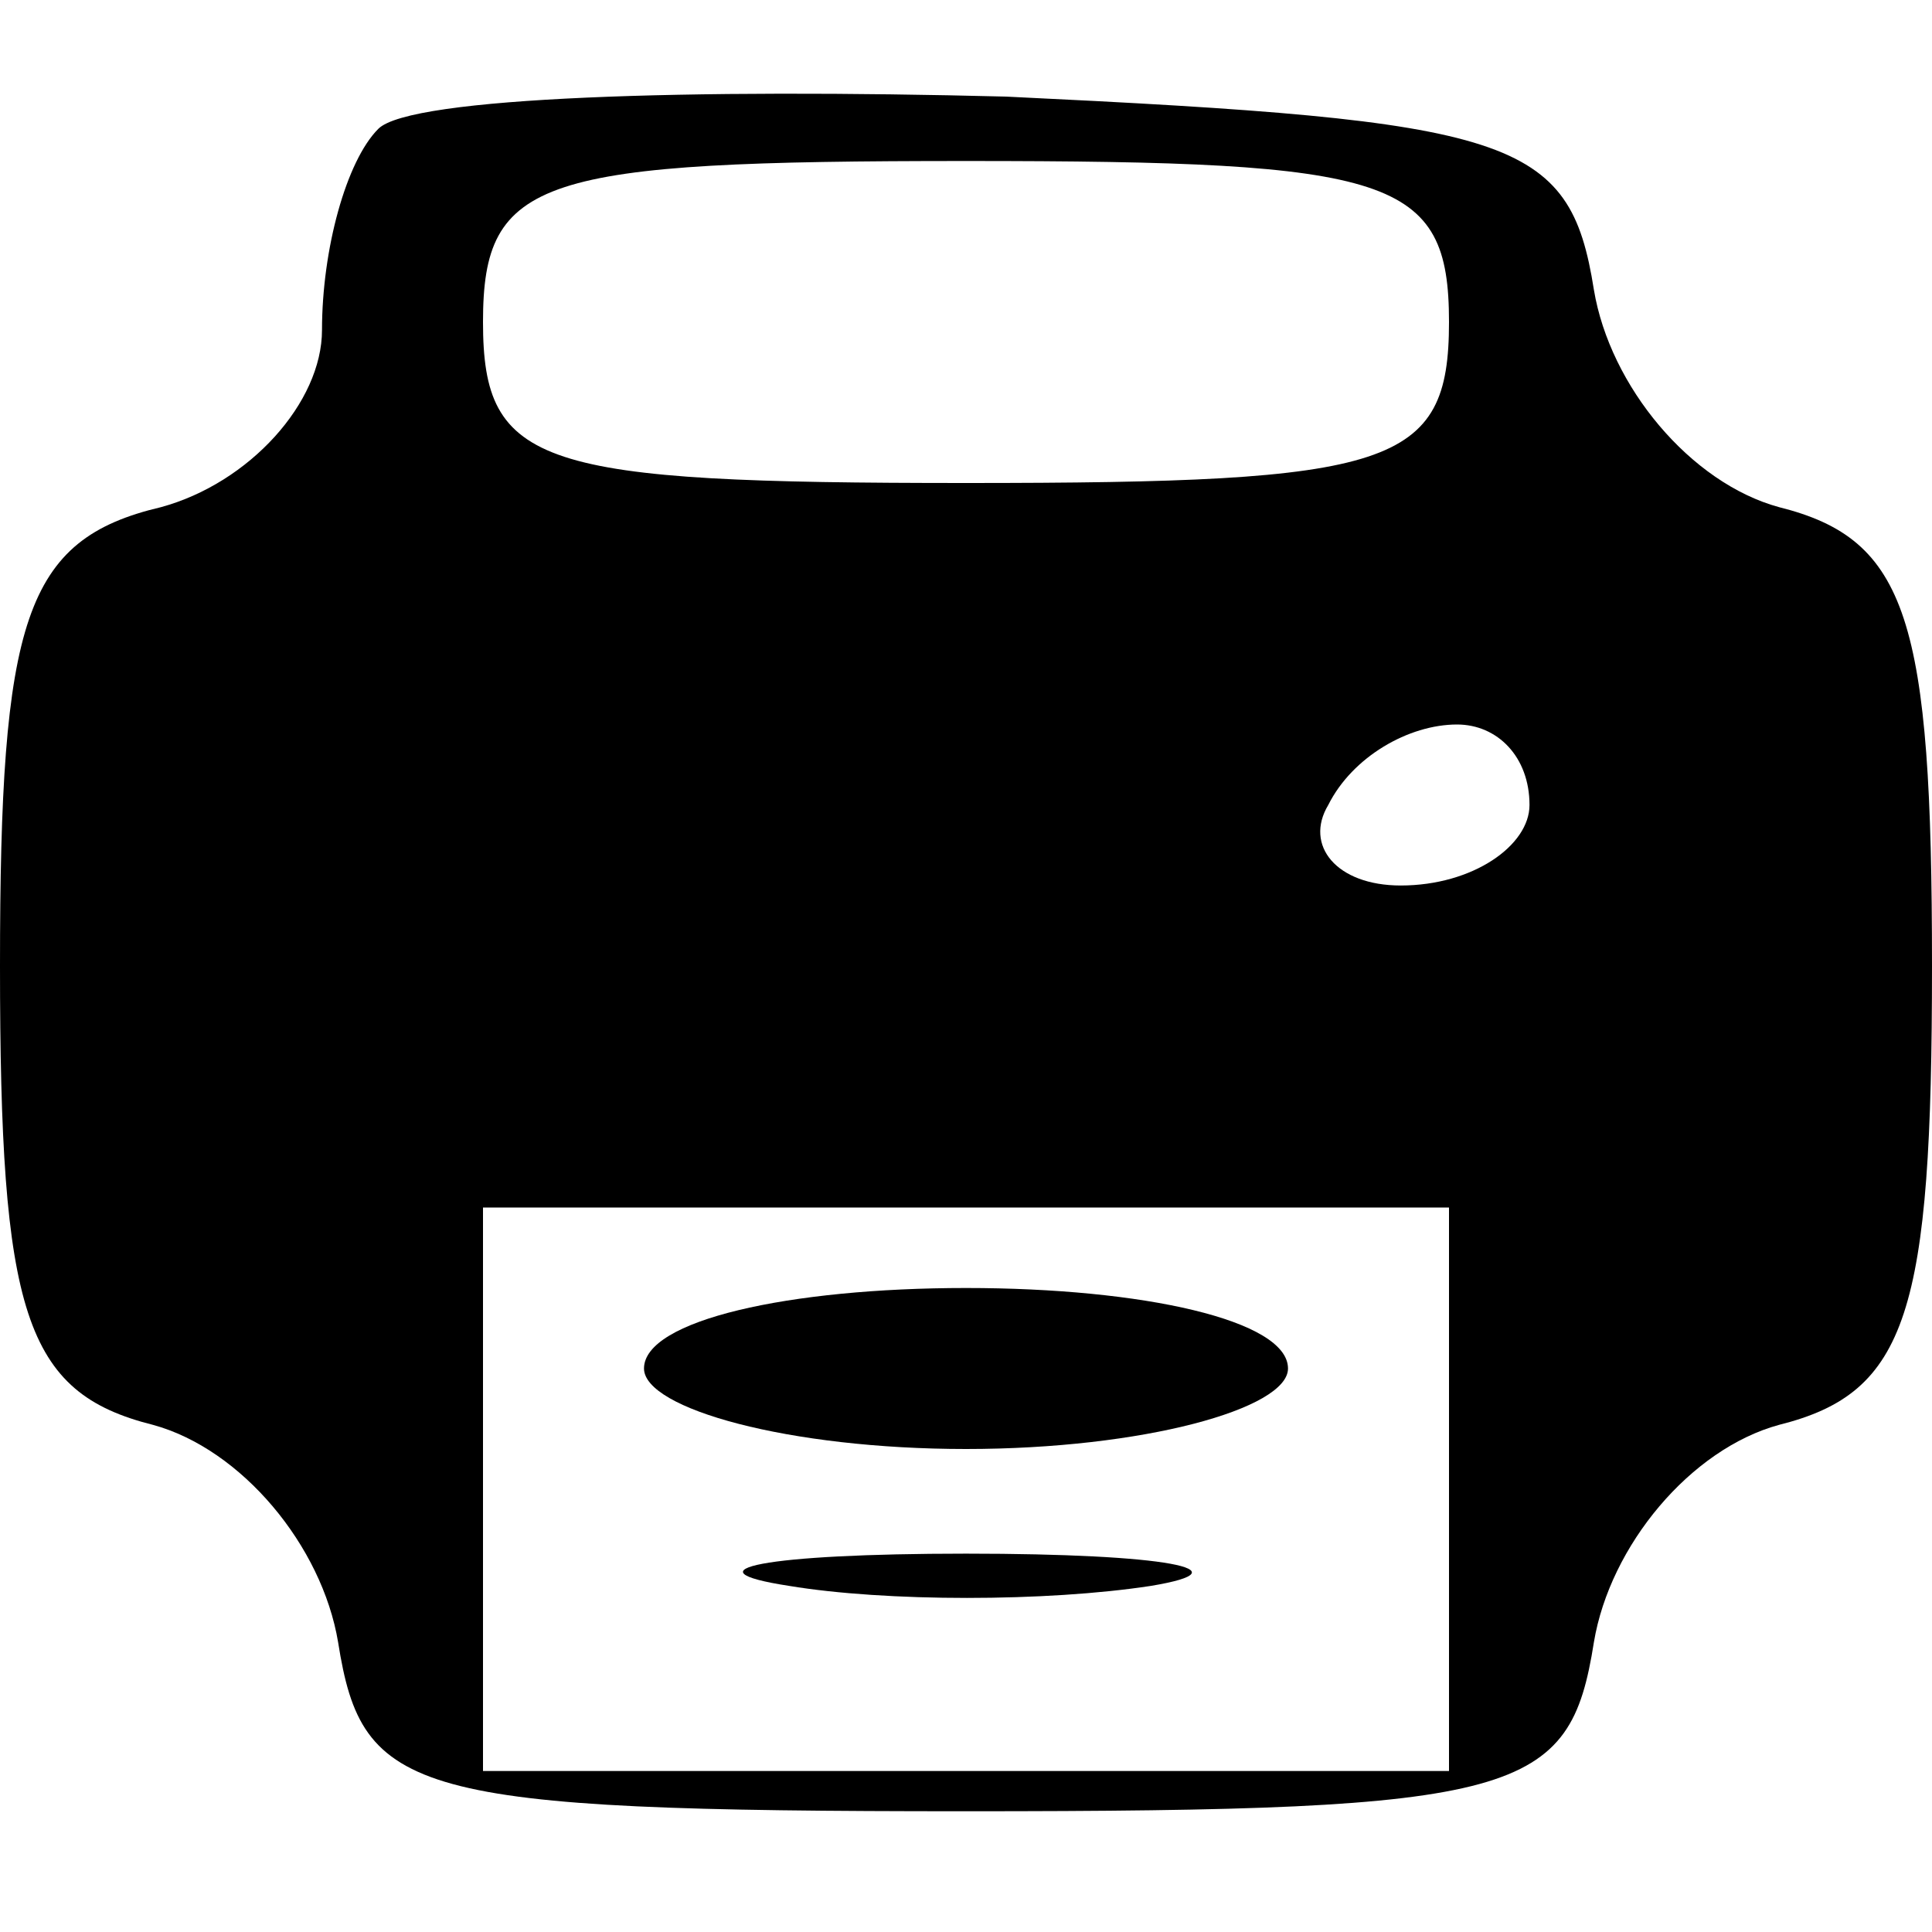 <?xml version="1.0" standalone="no"?>
<!DOCTYPE svg PUBLIC "-//W3C//DTD SVG 20010904//EN"
 "http://www.w3.org/TR/2001/REC-SVG-20010904/DTD/svg10.dtd">
<svg version="1.0" xmlns="http://www.w3.org/2000/svg"
 width="24pt" height="24pt" viewBox="0 0 24 24"
 preserveAspectRatio="xMidYMid meet">

<g transform="translate(0,24) scale(0.1,-0.1)"
fill="#000000" stroke="none">
<path d="M47 224 c-4 -4 -7 -15 -7 -25 0 -9 -9 -19 -20 -22 -17 -4 -20 -14
-20 -57 0 -43 3 -53 19 -57 11 -3 21 -15 23 -27 3 -19 9 -21 78 -21 69 0 75 2
78 21 2 12 12 24 23 27 16 4 19 14 19 57 0 43 -3 53 -19 57 -11 3 -21 15 -23
27 -3 19 -10 21 -73 24 -39 1 -74 0 -78 -4z m133 -24 c0 -18 -7 -20 -60 -20
-53 0 -60 2 -60 20 0 18 7 20 60 20 53 0 60 -2 60 -20z m10 -60 c0 -5 -7 -10
-16 -10 -8 0 -12 5 -9 10 3 6 10 10 16 10 5 0 9 -4 9 -10z m-10 -85 l0 -35
-60 0 -60 0 0 35 0 35 60 0 60 0 0 -35z"/>
<path d="M80 70 c0 -5 18 -10 40 -10 22 0 40 5 40 10 0 6 -18 10 -40 10 -22 0
-40 -4 -40 -10z"/>
<path d="M98 43 c12 -2 32 -2 45 0 12 2 2 4 -23 4 -25 0 -35 -2 -22 -4z"/>
</g>
</svg>
